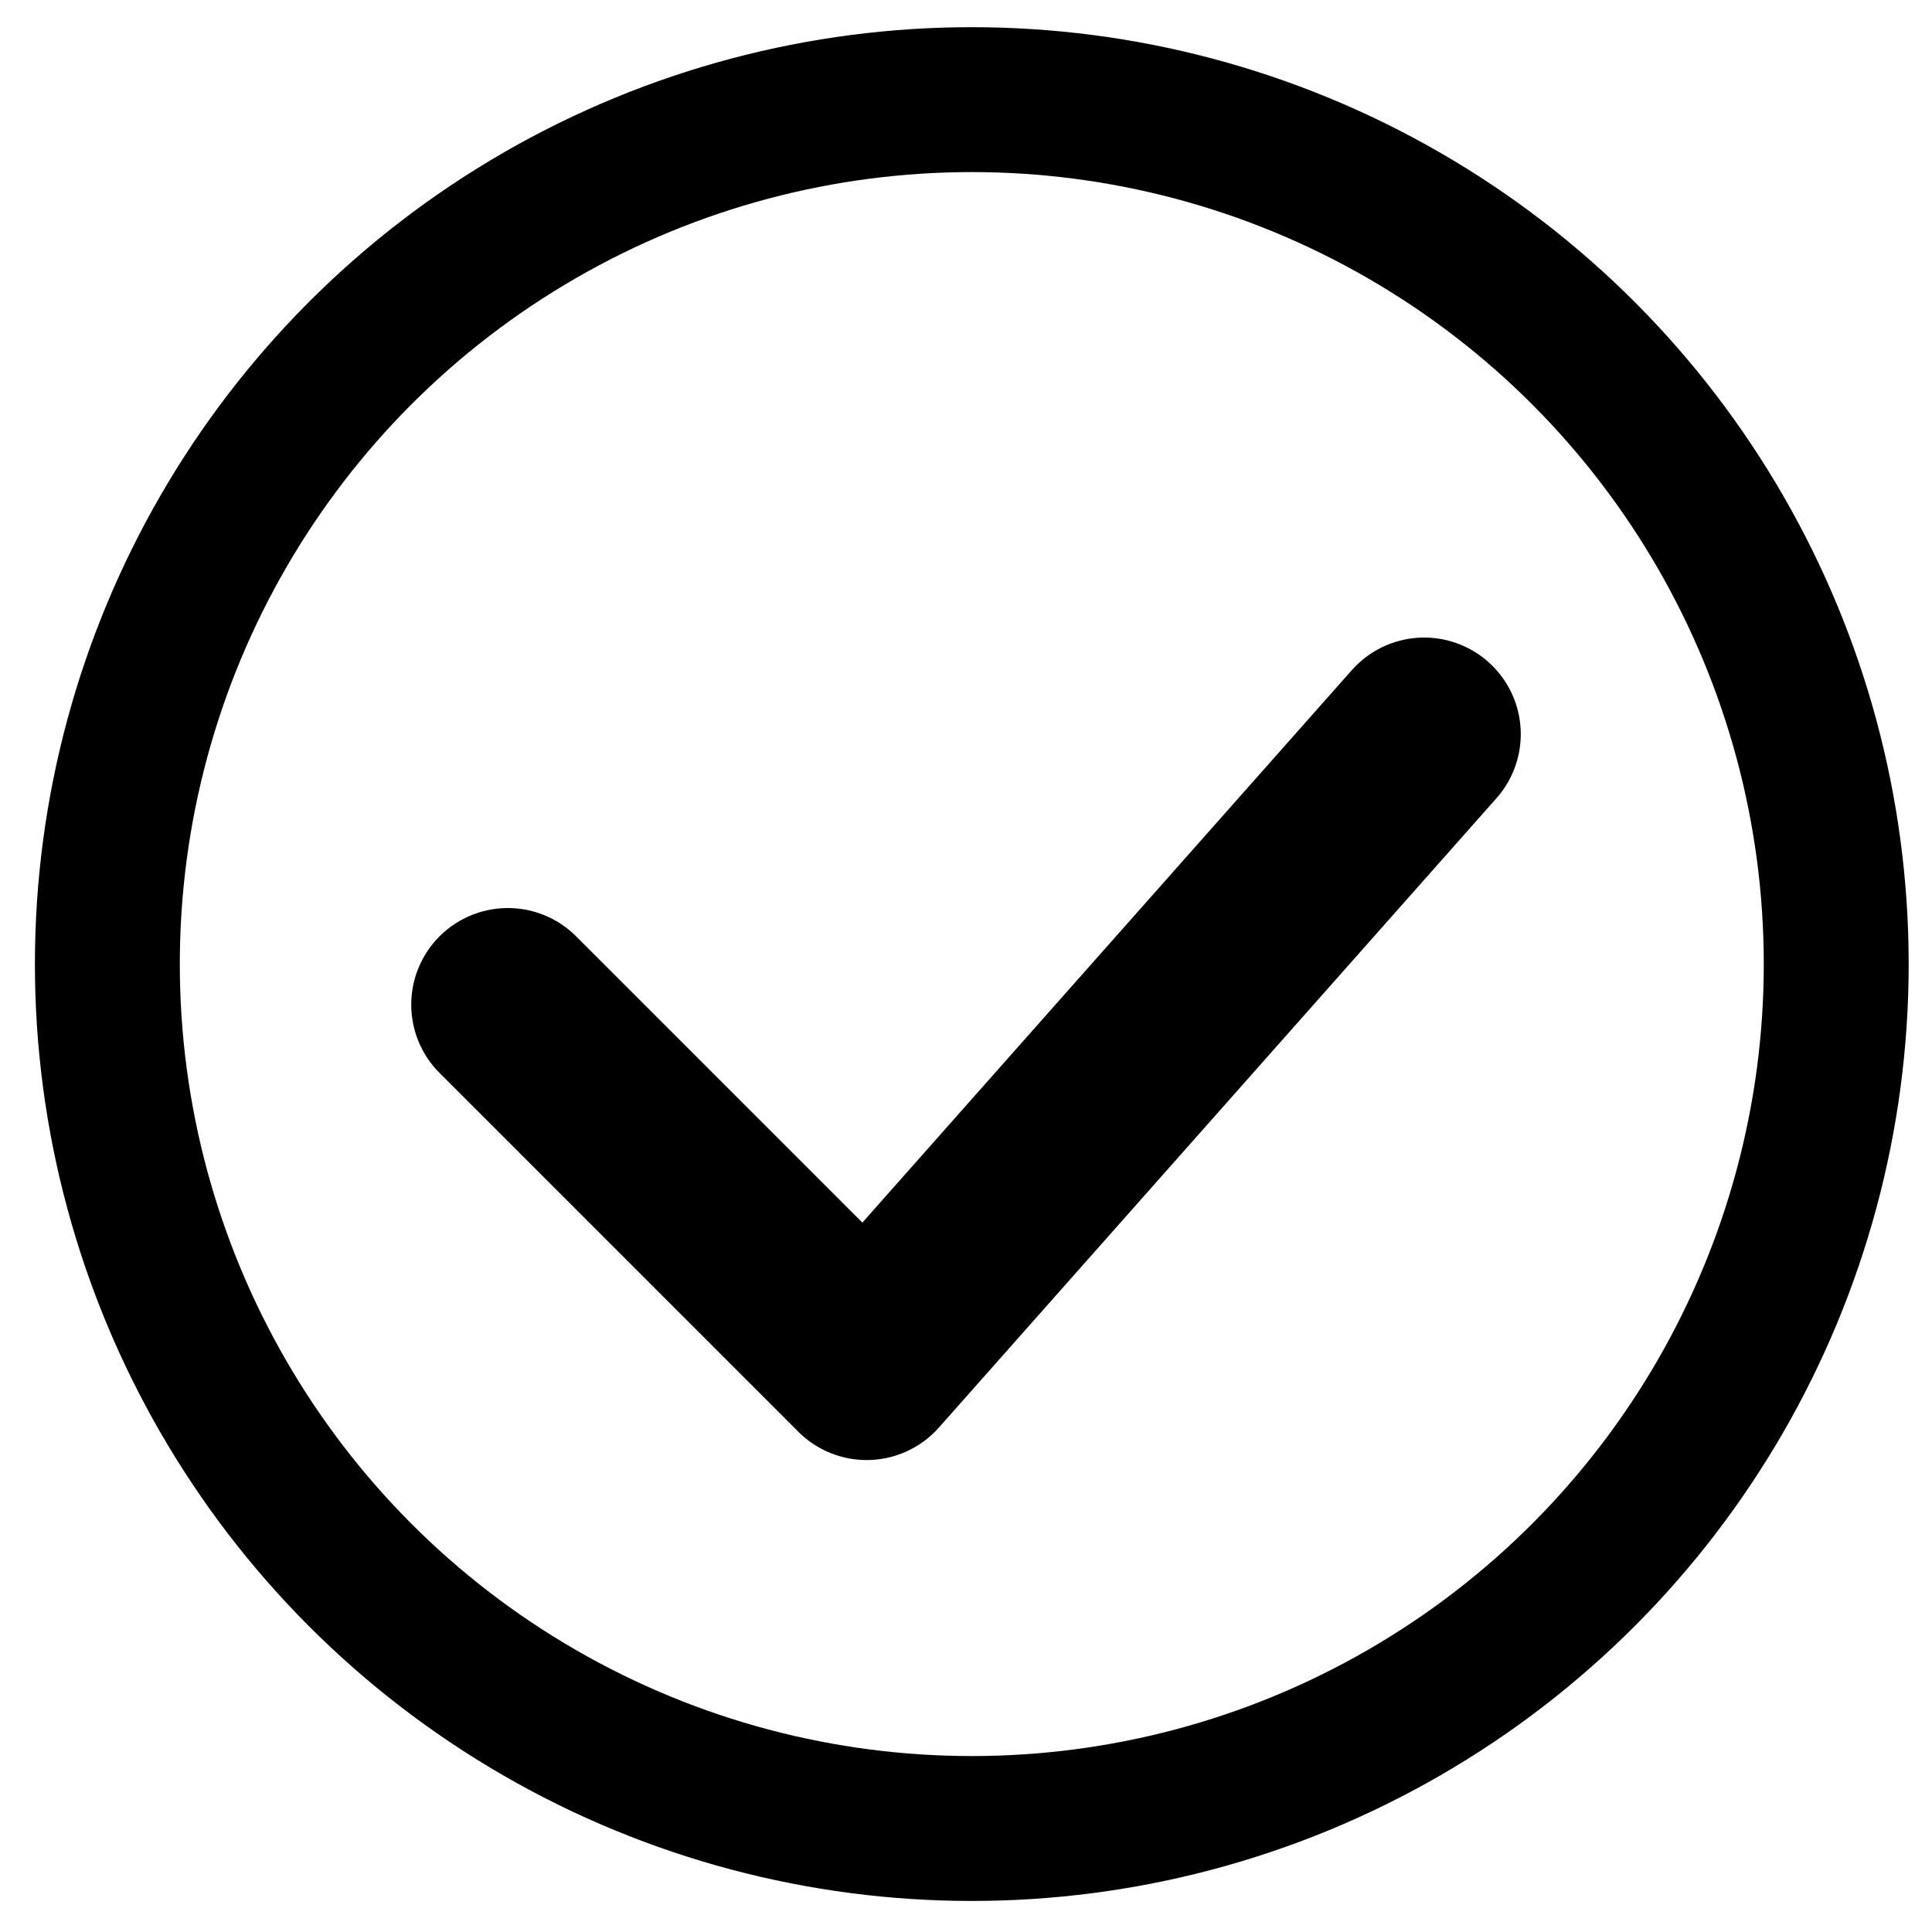 <?xml version="1.0" encoding="UTF-8" standalone="no"?>
<svg
   xmlns:dc="http://purl.org/dc/elements/1.1/"
   xmlns:cc="http://creativecommons.org/ns#"
   xmlns:rdf="http://www.w3.org/1999/02/22-rdf-syntax-ns#"
   xmlns:svg="http://www.w3.org/2000/svg"
   xmlns="http://www.w3.org/2000/svg"
   xmlns:sodipodi="http://sodipodi.sourceforge.net/DTD/sodipodi-0.dtd"
   xmlns:inkscape="http://www.inkscape.org/namespaces/inkscape"
   version="1.1"
   id="svg4144"
   viewBox="0 0 1000 1000"
   height="1000"
   width="1000"
   inkscape:version="0.91 r13725"
   sodipodi:docname="nready.svg">
  <sodipodi:namedview
     pagecolor="#ffffff"
     bordercolor="#666666"
     borderopacity="1"
     objecttolerance="10"
     gridtolerance="10"
     guidetolerance="10"
     inkscape:pageopacity="0"
     inkscape:pageshadow="2"
     inkscape:window-width="1110"
     inkscape:window-height="714"
     id="namedview8"
     showgrid="false"
     inkscape:zoom="0.236"
     inkscape:cx="500"
     inkscape:cy="500"
     inkscape:window-x="2894"
     inkscape:window-y="457"
     inkscape:window-maximized="0"
     inkscape:current-layer="svg4144" />
  <defs
     id="defs4146" />
  <circle
     style="fill:none;fill-opacity:1;stroke:#000000;stroke-width:75;stroke-miterlimit:4;stroke-dasharray:none;stroke-opacity:1"
     id="path4152"
     cx="503"
     cy="499"
     r="447.429" />
  <path
     inkscape:connector-curvature="0"
     style="fill:none;fill-rule:evenodd;stroke:#000000;stroke-width:100;stroke-linecap:round;stroke-linejoin:round;stroke-miterlimit:4;stroke-dasharray:none;stroke-opacity:1"
     d="M 262.857,520 448.571,705.714 737.143,380"
     id="path4723" />
</svg>
